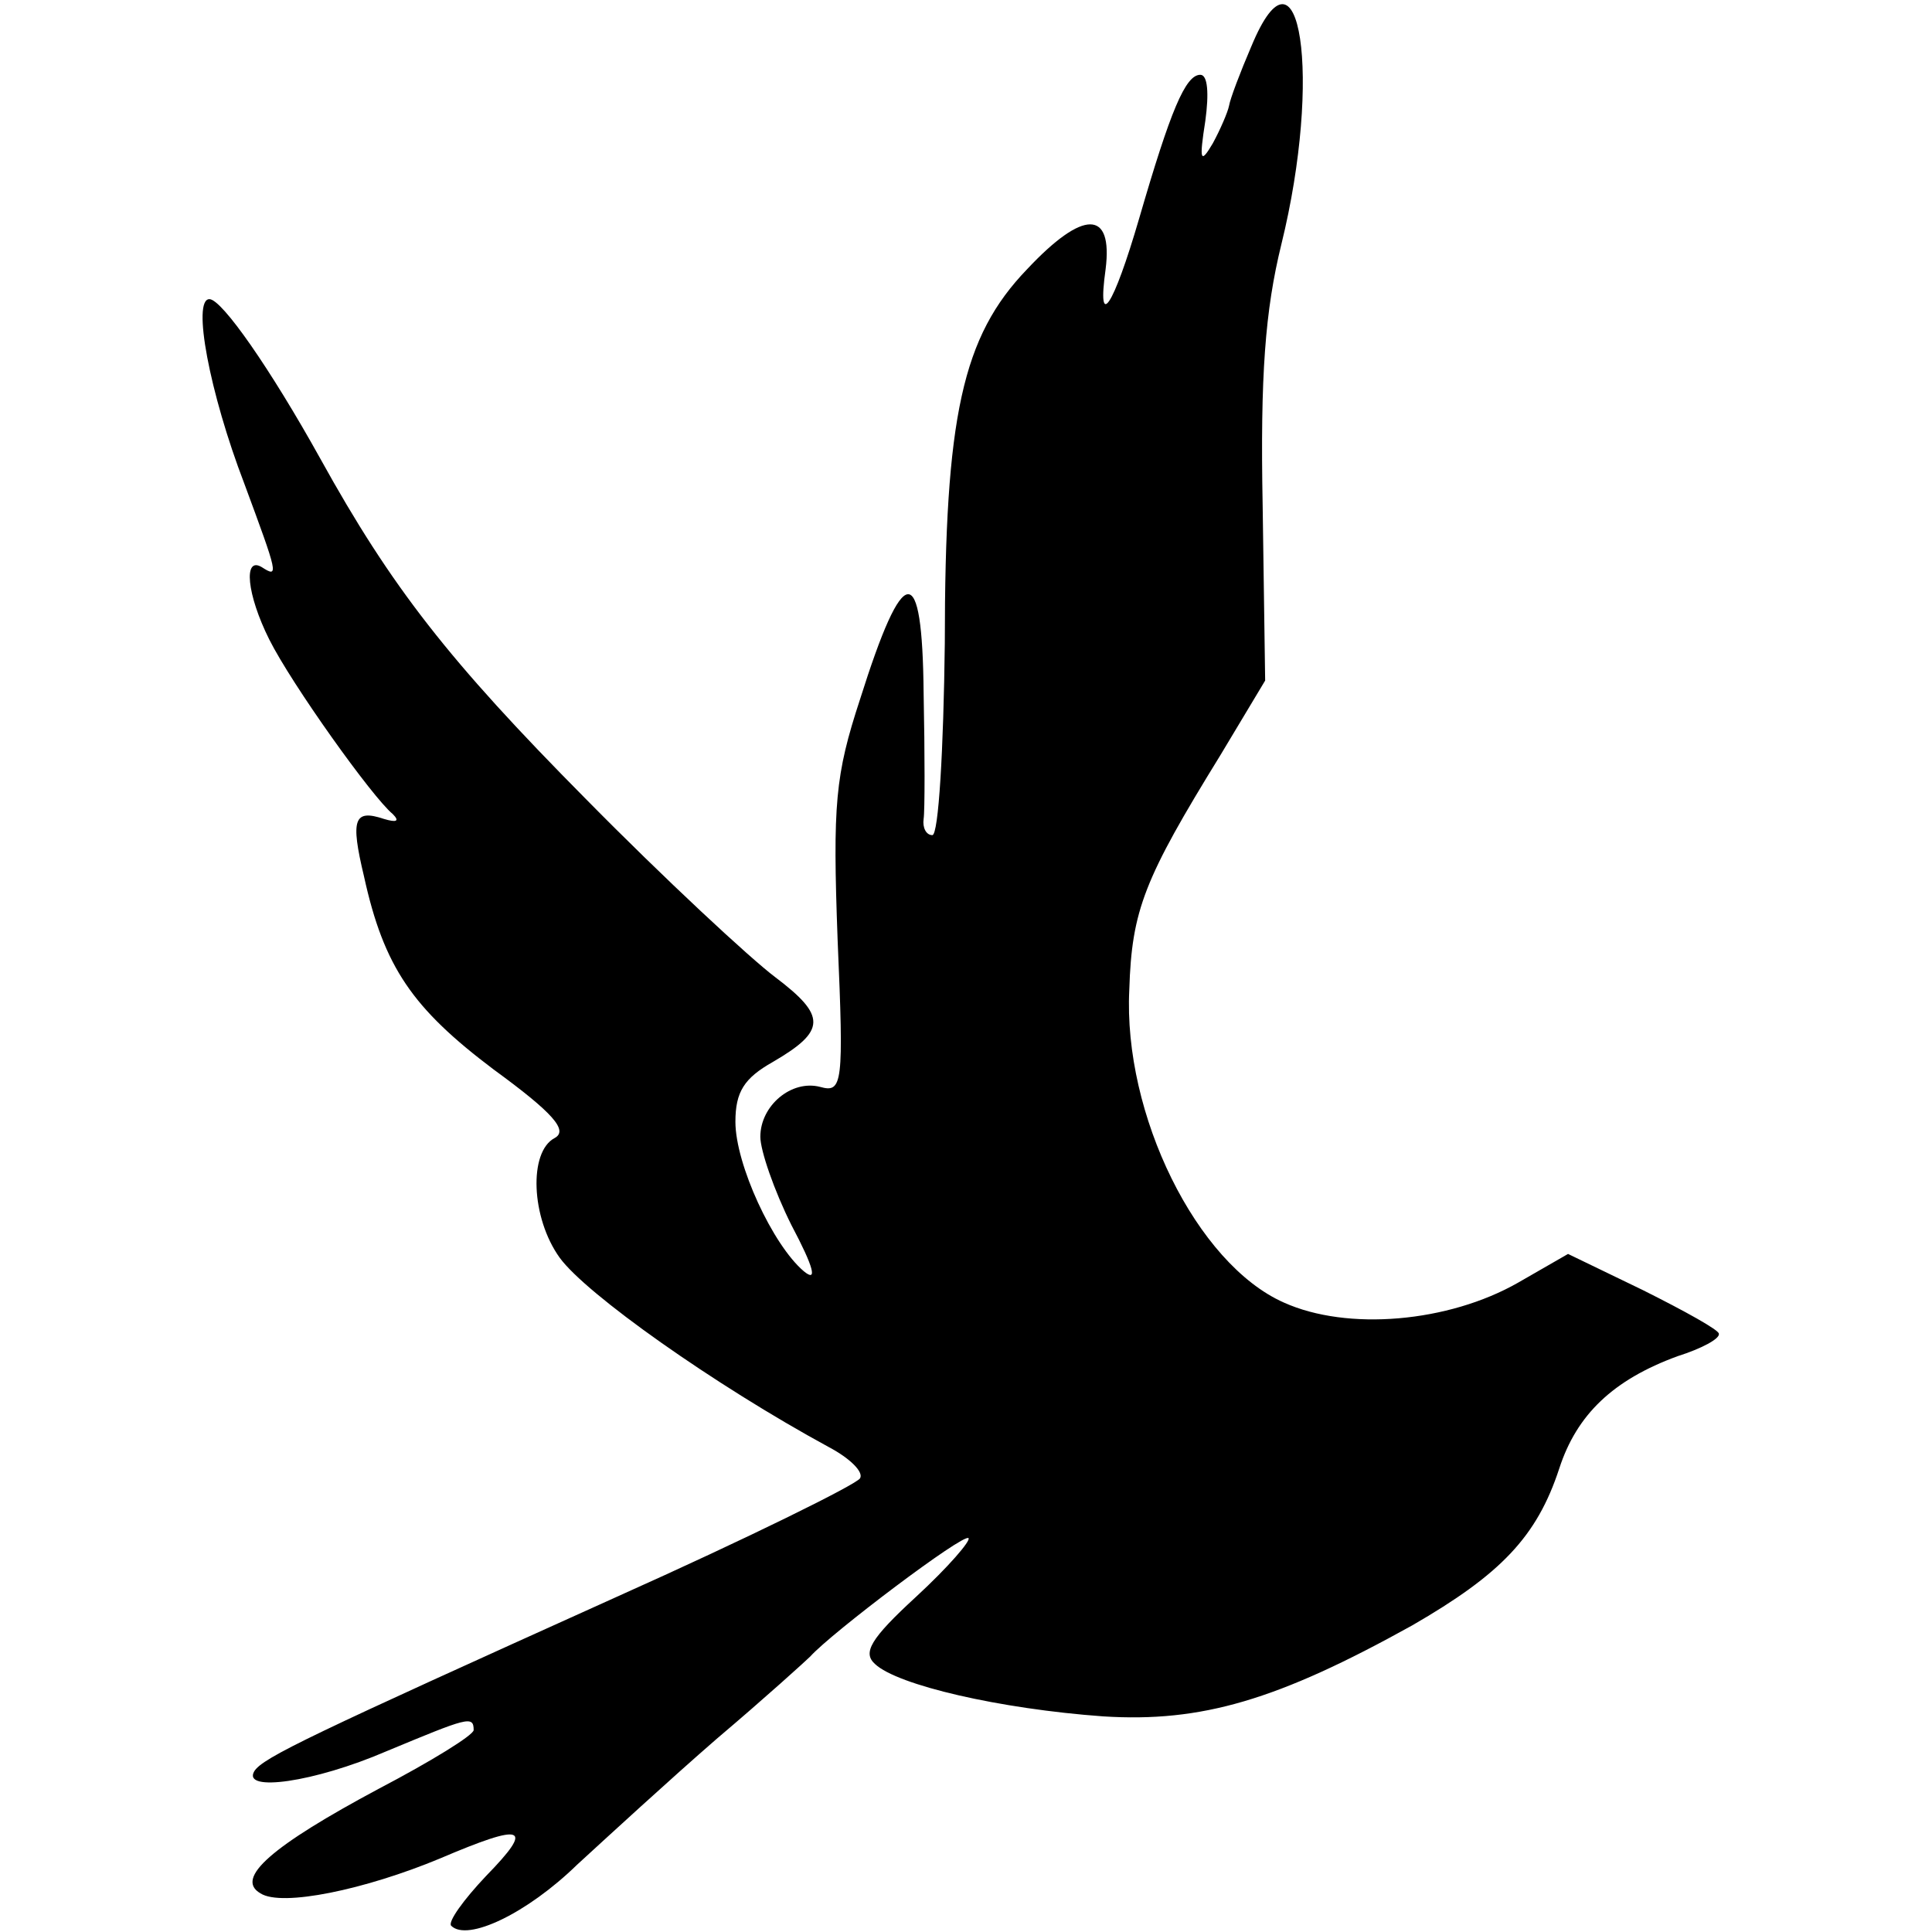 <?xml version="1.0" standalone="no"?>
<!DOCTYPE svg PUBLIC "-//W3C//DTD SVG 20010904//EN"
 "http://www.w3.org/TR/2001/REC-SVG-20010904/DTD/svg10.dtd">
<svg version="1.0" xmlns="http://www.w3.org/2000/svg"
 width="155pt" height="155pt" viewBox="0 0 155 155"
 preserveAspectRatio="xMidYMid meet">
<g transform="translate(0,155) scale(0.1,-0.1)"
fill="#000000" stroke="none">
<path d="M1004 1513 c-9 -21 -17 -42 -18 -48 -1 -5 -7 -19 -13 -30 -10 -17
-11 -14 -6 18 3 22 2 37 -4 37 -12 0 -24 -29 -49 -115 -21 -72 -34 -91 -27
-41 6 48 -18 48 -63 0 -52 -54 -66 -118 -66 -300 -1 -85 -5 -154 -10 -154 -5
0 -8 6 -7 13 1 6 1 52 0 101 -1 107 -16 106 -51 -5 -20 -61 -22 -84 -18 -193
5 -116 4 -123 -14 -118 -23 6 -48 -15 -48 -40 0 -11 11 -43 25 -71 18 -34 21
-46 10 -37 -25 21 -55 86 -55 120 0 24 7 35 30 48 43 25 43 37 2 68 -20 15
-89 79 -152 143 -110 111 -156 170 -213 273 -40 72 -79 128 -89 128 -14 0 0
-75 28 -148 27 -73 28 -76 14 -67 -15 9 -12 -22 6 -58 18 -36 83 -127 99 -140
6 -6 3 -7 -7 -4 -24 8 -27 0 -16 -46 16 -73 39 -106 104 -155 48 -35 60 -49
49 -55 -21 -11 -19 -64 4 -96 21 -29 124 -102 216 -152 17 -9 28 -20 25 -25
-3 -5 -90 -48 -195 -95 -246 -111 -284 -129 -291 -140 -10 -17 48 -9 106 16
65 27 70 29 70 17 0 -4 -34 -25 -76 -47 -86 -46 -116 -72 -95 -84 17 -11 84 3
144 28 68 29 76 26 37 -14 -18 -19 -31 -37 -28 -40 13 -13 61 10 101 49 24 22
74 68 112 101 39 33 72 63 75 66 17 19 123 99 127 95 2 -2 -16 -23 -42 -47
-37 -34 -43 -45 -33 -54 18 -17 100 -36 183 -42 79 -5 140 13 248 73 71 41
100 71 118 126 14 43 43 71 95 90 19 6 34 14 33 18 0 3 -27 18 -61 35 l-60 29
-40 -23 c-56 -32 -137 -39 -188 -16 -70 31 -129 151 -124 251 2 64 12 89 73
188 l36 60 -2 140 c-2 105 2 157 15 210 33 134 15 253 -24 159z"/>
</g>
</svg>
